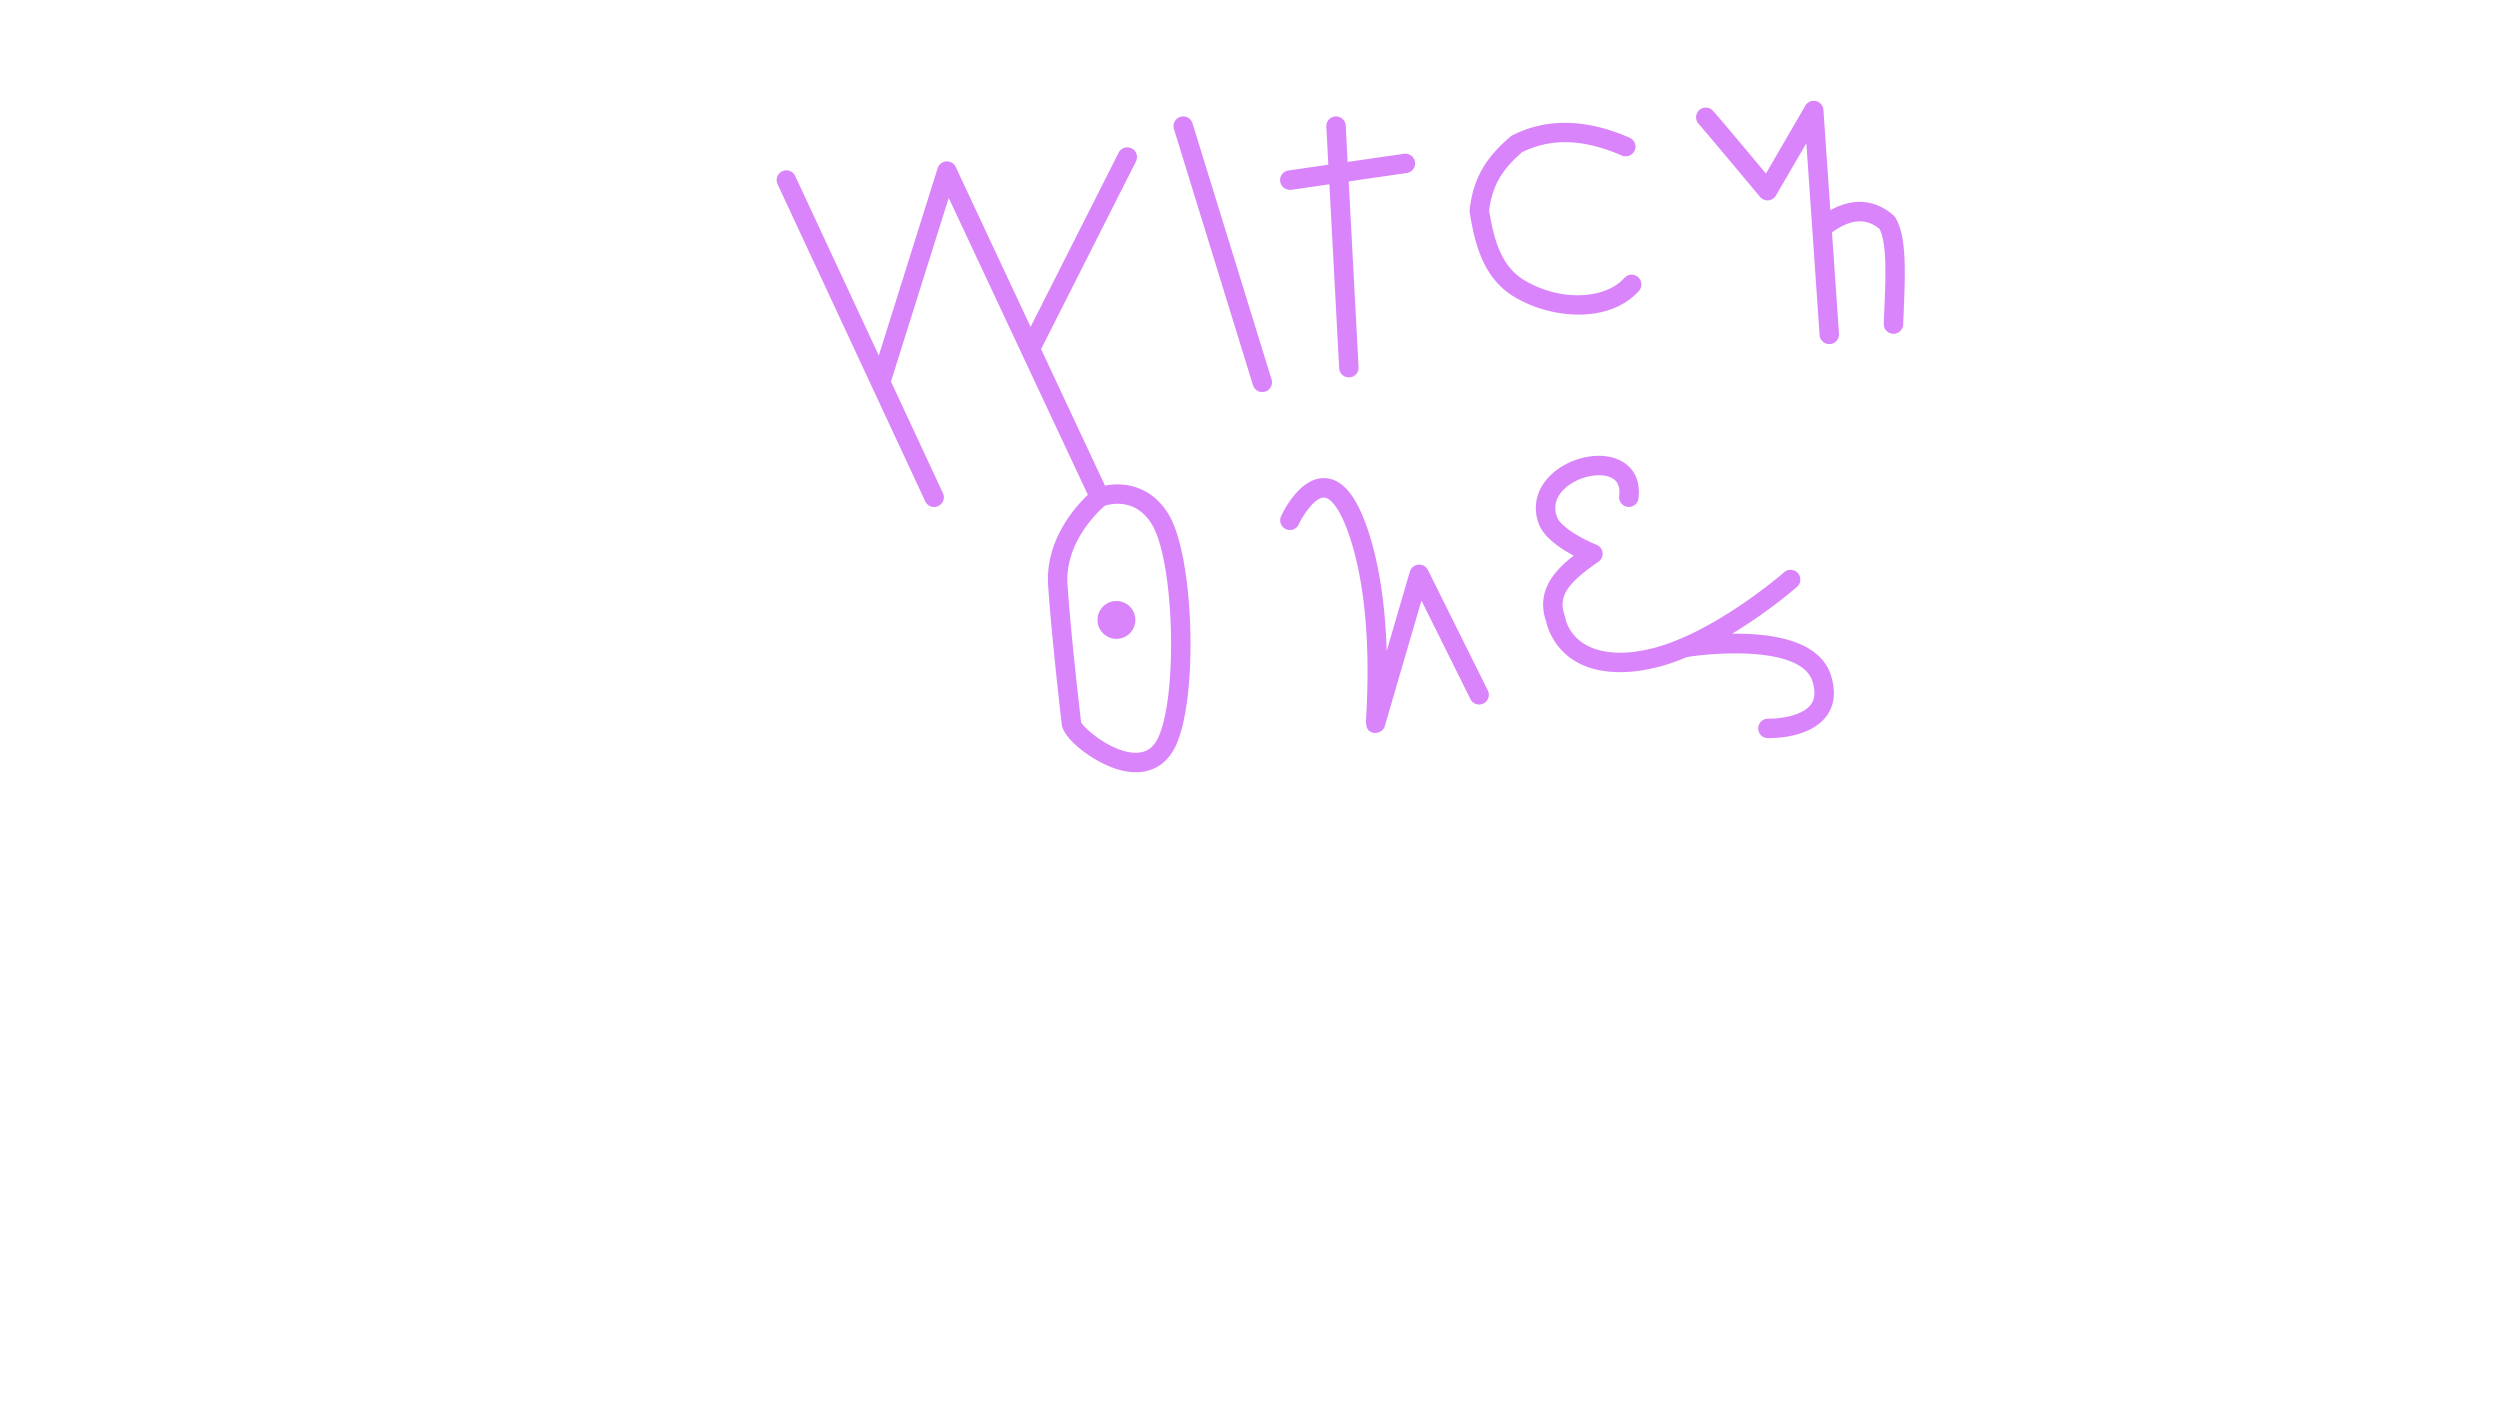 <svg xmlns="http://www.w3.org/2000/svg" viewBox="0 0 960 542.98"><defs><style>.cls-1{isolation:isolate;}.cls-2{mix-blend-mode:multiply;}.cls-3{fill:#d984fa;}</style></defs><g class="cls-1"><g id="Layer_33" data-name="Layer 33" class="cls-2"><path class="cls-3" d="M424.33,186.49l-24.56-52.42L436.21,62a3.73,3.73,0,1,0-6.66-3.37l-33.8,66.89L367,64.12a3.73,3.73,0,0,0-6.94.46l-22.6,71.94-32.1-68.94a3.73,3.73,0,0,0-6.77,3.15l56.71,121.8a3.74,3.74,0,0,0,3.39,2.16,3.81,3.81,0,0,0,1.57-.35,3.73,3.73,0,0,0,1.81-5l-19.94-42.83L364.31,76l53.43,114c-5,4.75-16.39,17.56-15.26,34.72,1.26,19.13,5,51.61,5.25,53.43.52,5.78,13.25,15.55,23.42,17.81a23.31,23.31,0,0,0,5.05.58c7.07,0,12.53-3.76,15.63-10.91,8.29-19.15,6.57-71.64-2.88-87.76C442.11,186.21,431.25,185.08,424.33,186.49ZM445,282.67c-1.91,4.41-4.73,6.42-9,6.4-8.89-.08-19.53-9.14-20.86-11.73-.13-1.11-4-33.93-5.22-53.1-1-15.83,11.73-27.79,14.26-30,2.54-.83,12.16-3.09,18.31,7.41C450.78,215.77,452.31,265.75,445,282.67Z"/><path class="cls-3" d="M457.92,47.34a3.73,3.73,0,1,0-7.13,2.2l30.36,98.38a3.73,3.73,0,0,0,3.56,2.63,3.89,3.89,0,0,0,1.11-.17,3.74,3.74,0,0,0,2.46-4.67Z"/><path class="cls-3" d="M495.35,72.89a4.9,4.9,0,0,0,.54,0l14.59-2.12,3.76,70.62a3.72,3.72,0,0,0,3.72,3.53h.2a3.72,3.72,0,0,0,3.53-3.92L517.9,69.66l22.3-3.22a3.73,3.73,0,1,0-1.07-7.39L517.5,62.18l-.74-13.94a3.73,3.73,0,1,0-7.45.4l.77,14.61-15.26,2.21a3.73,3.73,0,0,0,.53,7.43Z"/><path class="cls-3" d="M727.75,83.46a3.51,3.51,0,0,0-.75-.88c-5.17-4.41-13.31-7.85-24.15-1.86L700.2,42.27a3.73,3.73,0,0,0-7-1.62l-15.08,26c-6.65-8-19.24-23-20.48-24.26a3.72,3.72,0,0,0-5.24,0,3.77,3.77,0,0,0-.05,5.28c1.2,1.24,15,17.75,23.45,27.87A3.73,3.73,0,0,0,682,75l11.64-20,2.26,32.79h0l2.82,40.86a3.73,3.73,0,0,0,3.72,3.48h.26a3.73,3.73,0,0,0,3.47-4l-2.69-38.89c9.07-6.54,14.5-4.34,18.25-1.31,2.93,5.53,2.37,18.86,1.87,30.65-.08,1.92-.16,3.83-.23,5.73a3.72,3.72,0,0,0,3.59,3.86h.14a3.74,3.74,0,0,0,3.73-3.59c.07-1.88.15-3.78.23-5.68C731.62,104.33,732.2,90.62,727.75,83.46Z"/><path class="cls-3" d="M629.2,111.87a3.74,3.74,0,1,0-5.5-5.06c-7.67,8.35-24.73,8.81-38,1-9.5-5.49-12.11-16.27-13.88-26.93,1.27-10.47,5.79-16.41,12.64-22.43,11.17-5.53,23.71-5.11,38.32,1.28a3.73,3.73,0,0,0,3-6.84c-16.72-7.32-31.9-7.62-45.11-.89a3.82,3.82,0,0,0-.75.51c-8.28,7.2-14.1,14.72-15.57,28.05a3.42,3.42,0,0,0,0,1c2,12,5.12,25.49,17.58,32.7a49.08,49.08,0,0,0,24.18,6.54C614.93,120.83,623.43,118.14,629.2,111.87Z"/><path class="cls-3" d="M548.32,218.88a3.74,3.74,0,0,0-6.93.61c-.34,1.18-4.72,16.13-8.91,30.48-.71-23.7-4.53-39.34-8.1-49-4.23-11.44-9.35-17.12-15.62-17.36-9.61-.44-16.08,13-16.79,14.56a3.73,3.73,0,1,0,6.77,3.13c2-4.2,6.39-10.34,9.73-10.23,1,0,4.68,1.06,8.91,12.49,4.49,12.11,9.39,34.42,7.23,71.88-.14,2.44-.31,5.47,3,6a3.77,3.77,0,0,0,.58,0,3.83,3.83,0,0,0,3.65-2.82c.35-1.31,8.22-28.26,14-48l18.79,37.81a3.73,3.73,0,1,0,6.68-3.32Z"/><path class="cls-3" d="M665.13,243.35a192.34,192.34,0,0,0,24.93-18,3.73,3.73,0,0,0-4.93-5.61c-.24.21-19.22,16.74-39.81,25.53l-.1,0a64.88,64.88,0,0,1-18,5.08c-23.32,2.53-26.06-12.49-26.16-13.1a4.7,4.7,0,0,0-.18-.74c-2.91-8,1.85-13.09,12.92-20.81a3.72,3.72,0,0,0-.77-6.53c-5.47-2.16-13.8-6.9-15.16-10.68-1.89-5.23.79-9,3.36-11.22,5-4.34,13.28-6.07,17.72-3.72.85.45,3.43,1.82,2.82,6.95a3.73,3.73,0,1,0,7.41.88c1.06-8.89-3.76-12.85-6.73-14.42-7.21-3.83-18.69-1.78-26.11,4.67-6,5.24-8.05,12.31-5.5,19.39,1.93,5.36,8.42,9.67,13.47,12.33-7.36,5.7-14.68,13.67-10.54,25.46.66,3,5.33,19.3,28.34,19.29a54,54,0,0,0,5.91-.33,71.9,71.9,0,0,0,19.69-5.45c11.71-1.9,44.19-4.08,48.3,9.4,1.17,3.84.94,6.75-.71,8.91-3.55,4.65-13.09,5.43-16.46,5.34a3.74,3.74,0,0,0-.22,7.47h.76c3.48,0,15.94-.56,21.85-8.28,3.17-4.15,3.81-9.4,1.92-15.62C698.94,245.75,680.13,243.13,665.13,243.35Z"/><circle class="cls-3" cx="428.71" cy="238.05" r="7.27" transform="translate(44.72 543.03) rotate(-67.5)"/></g></g></svg>